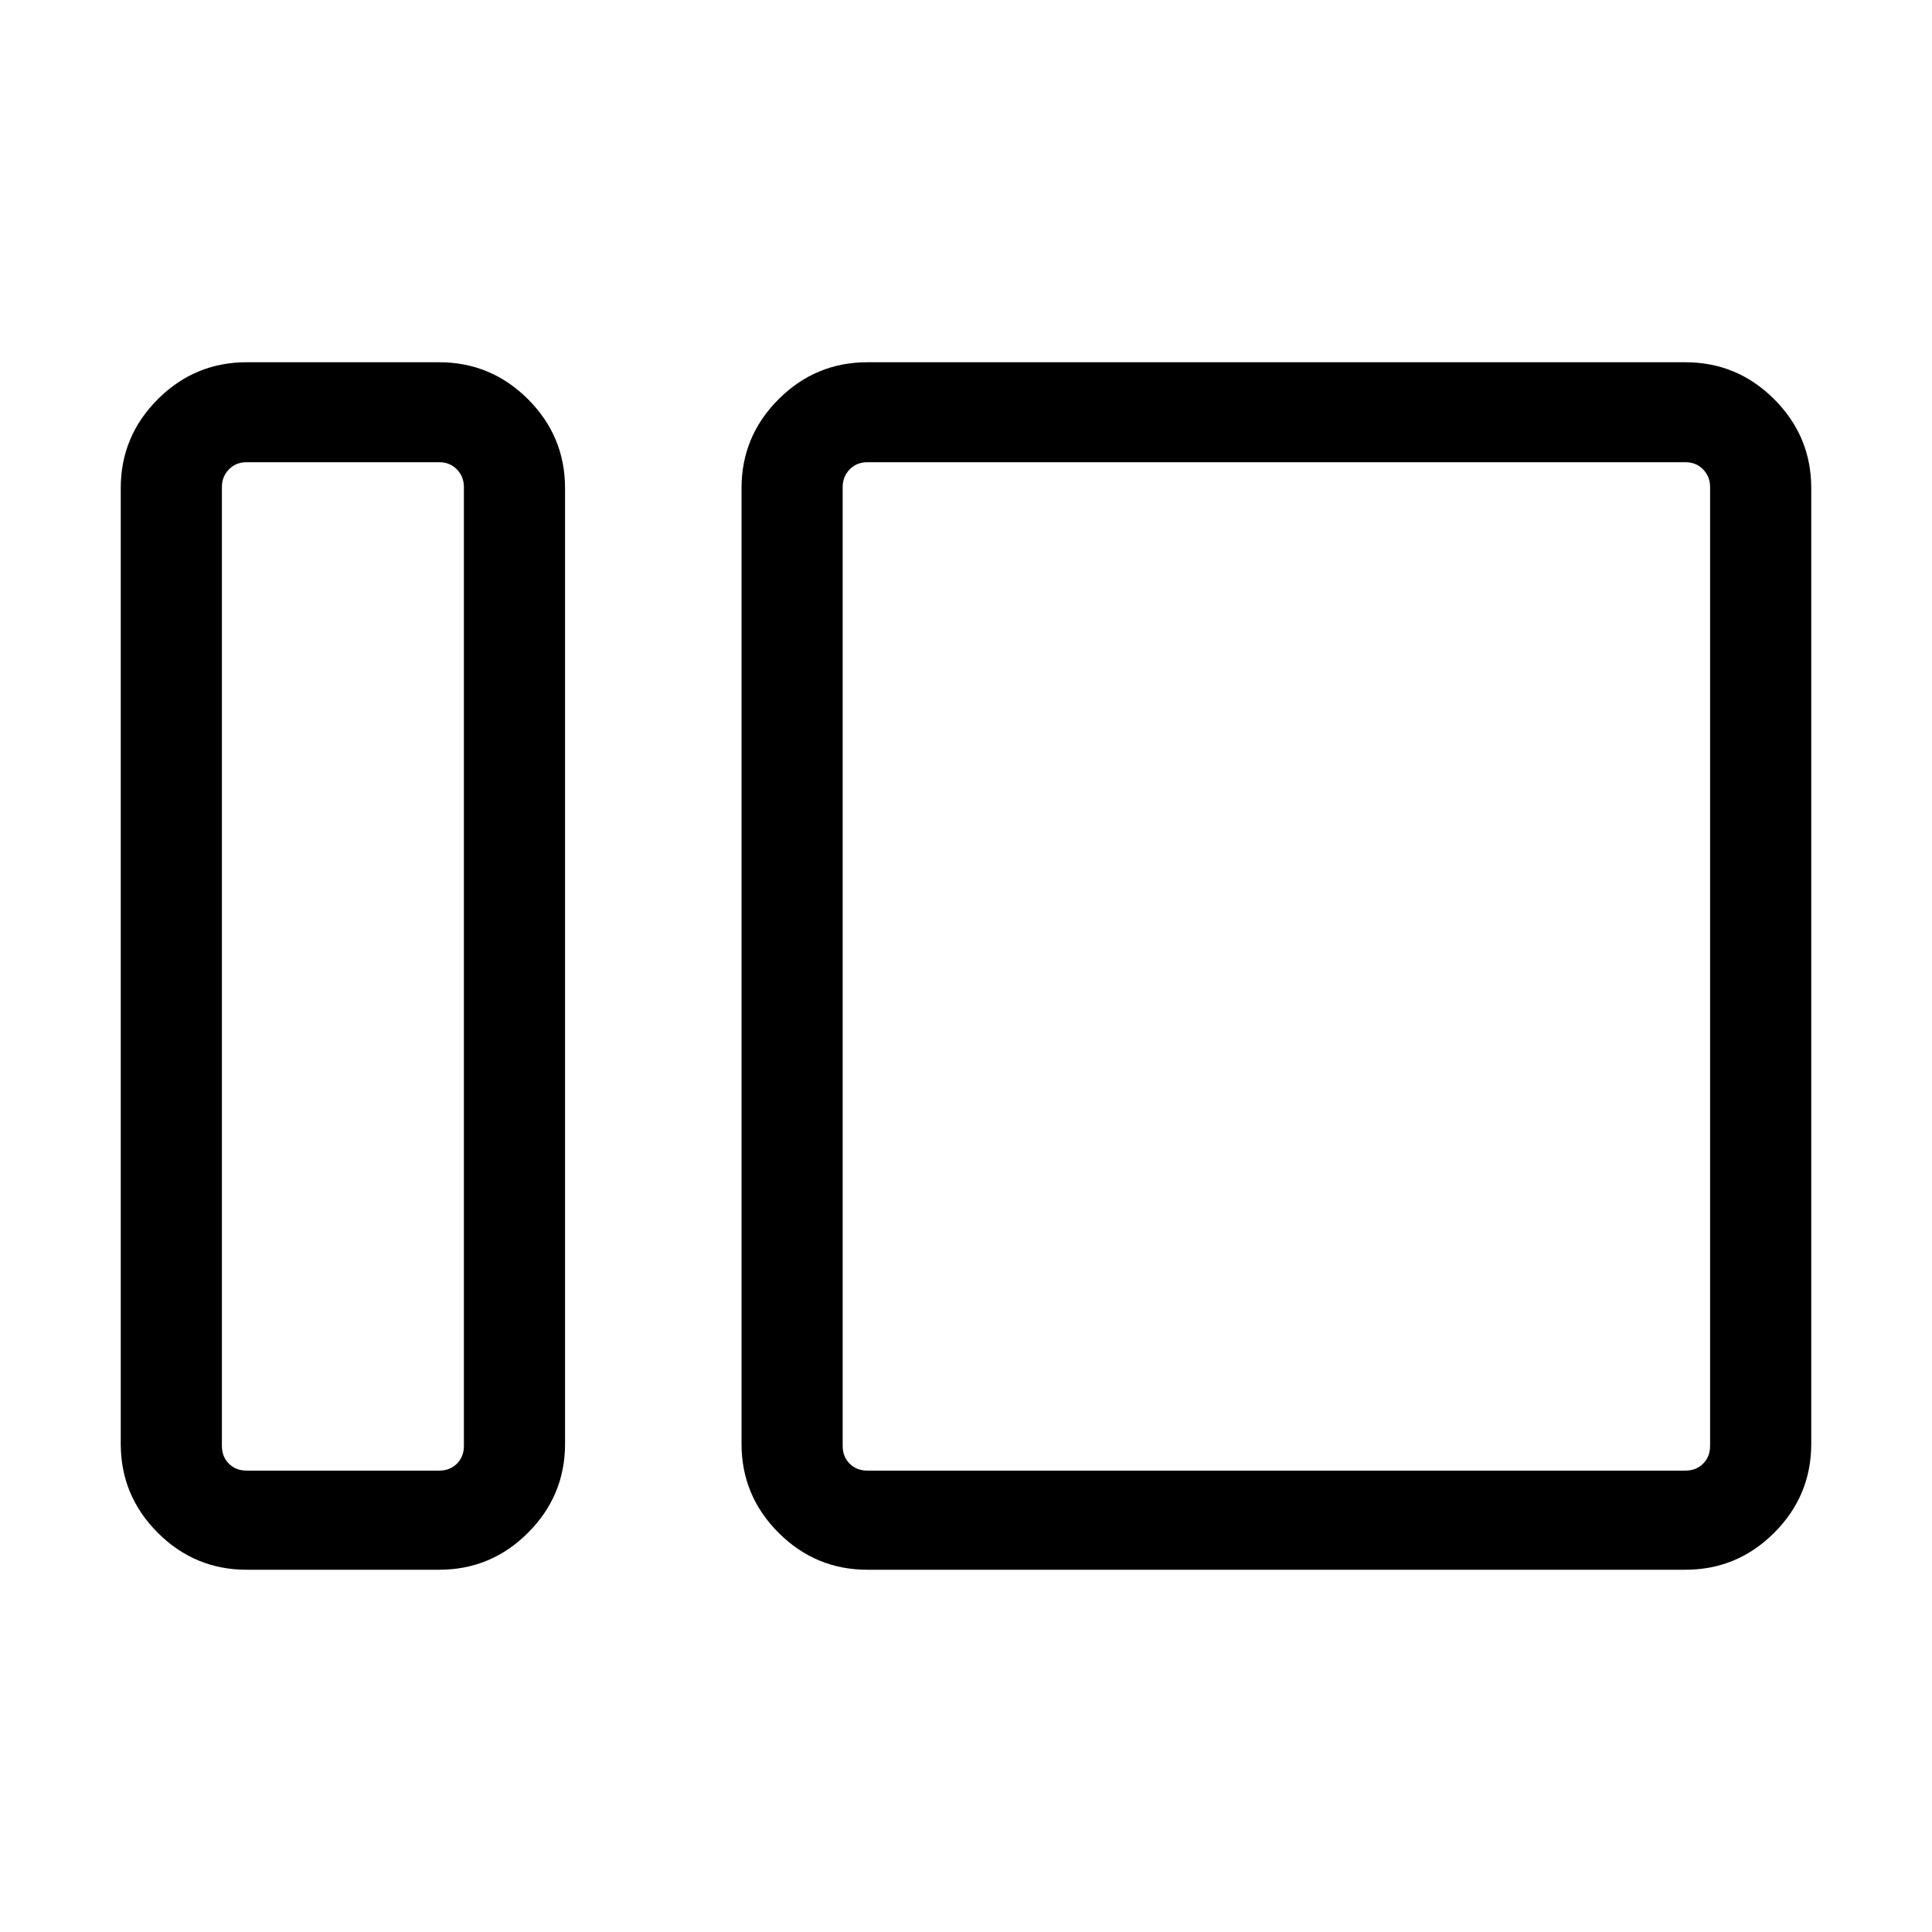<svg xmlns="http://www.w3.org/2000/svg" viewBox="0 -960 960 960" width="32" height="32"><path d="M122.57-180q-25.79 0-44.18-18.39T60-242.57v-474.86q0-25.79 18.39-44.18T122.57-780h95.64q25.78 0 44.17 18.39t18.39 44.18v474.86q0 25.79-18.39 44.18T218.21-180h-95.64Zm0-49.26h95.64q5.38 0 8.84-3.46t3.46-8.85v-476.45q0-5.13-3.46-8.72-3.46-3.59-8.84-3.59h-95.64q-5.39 0-8.85 3.59t-3.46 8.72v476.45q0 5.39 3.46 8.85t8.85 3.46ZM431.03-180q-25.79 0-44.18-18.39t-18.39-44.18v-474.86q0-25.79 18.39-44.18T431.03-780h406.4q25.79 0 44.18 18.39T900-717.43v474.86q0 25.79-18.39 44.18T837.43-180h-406.4Zm0-49.26h406.4q5.39 0 8.85-3.46t3.46-8.85v-476.45q0-5.13-3.46-8.72-3.46-3.59-8.85-3.59h-406.4q-5.39 0-8.85 3.59t-3.46 8.72v476.45q0 5.39 3.46 8.85t8.85 3.46Zm-200.52 0v-501.07 501.07Zm188.21 0v-501.07 501.07Z"/></svg>
